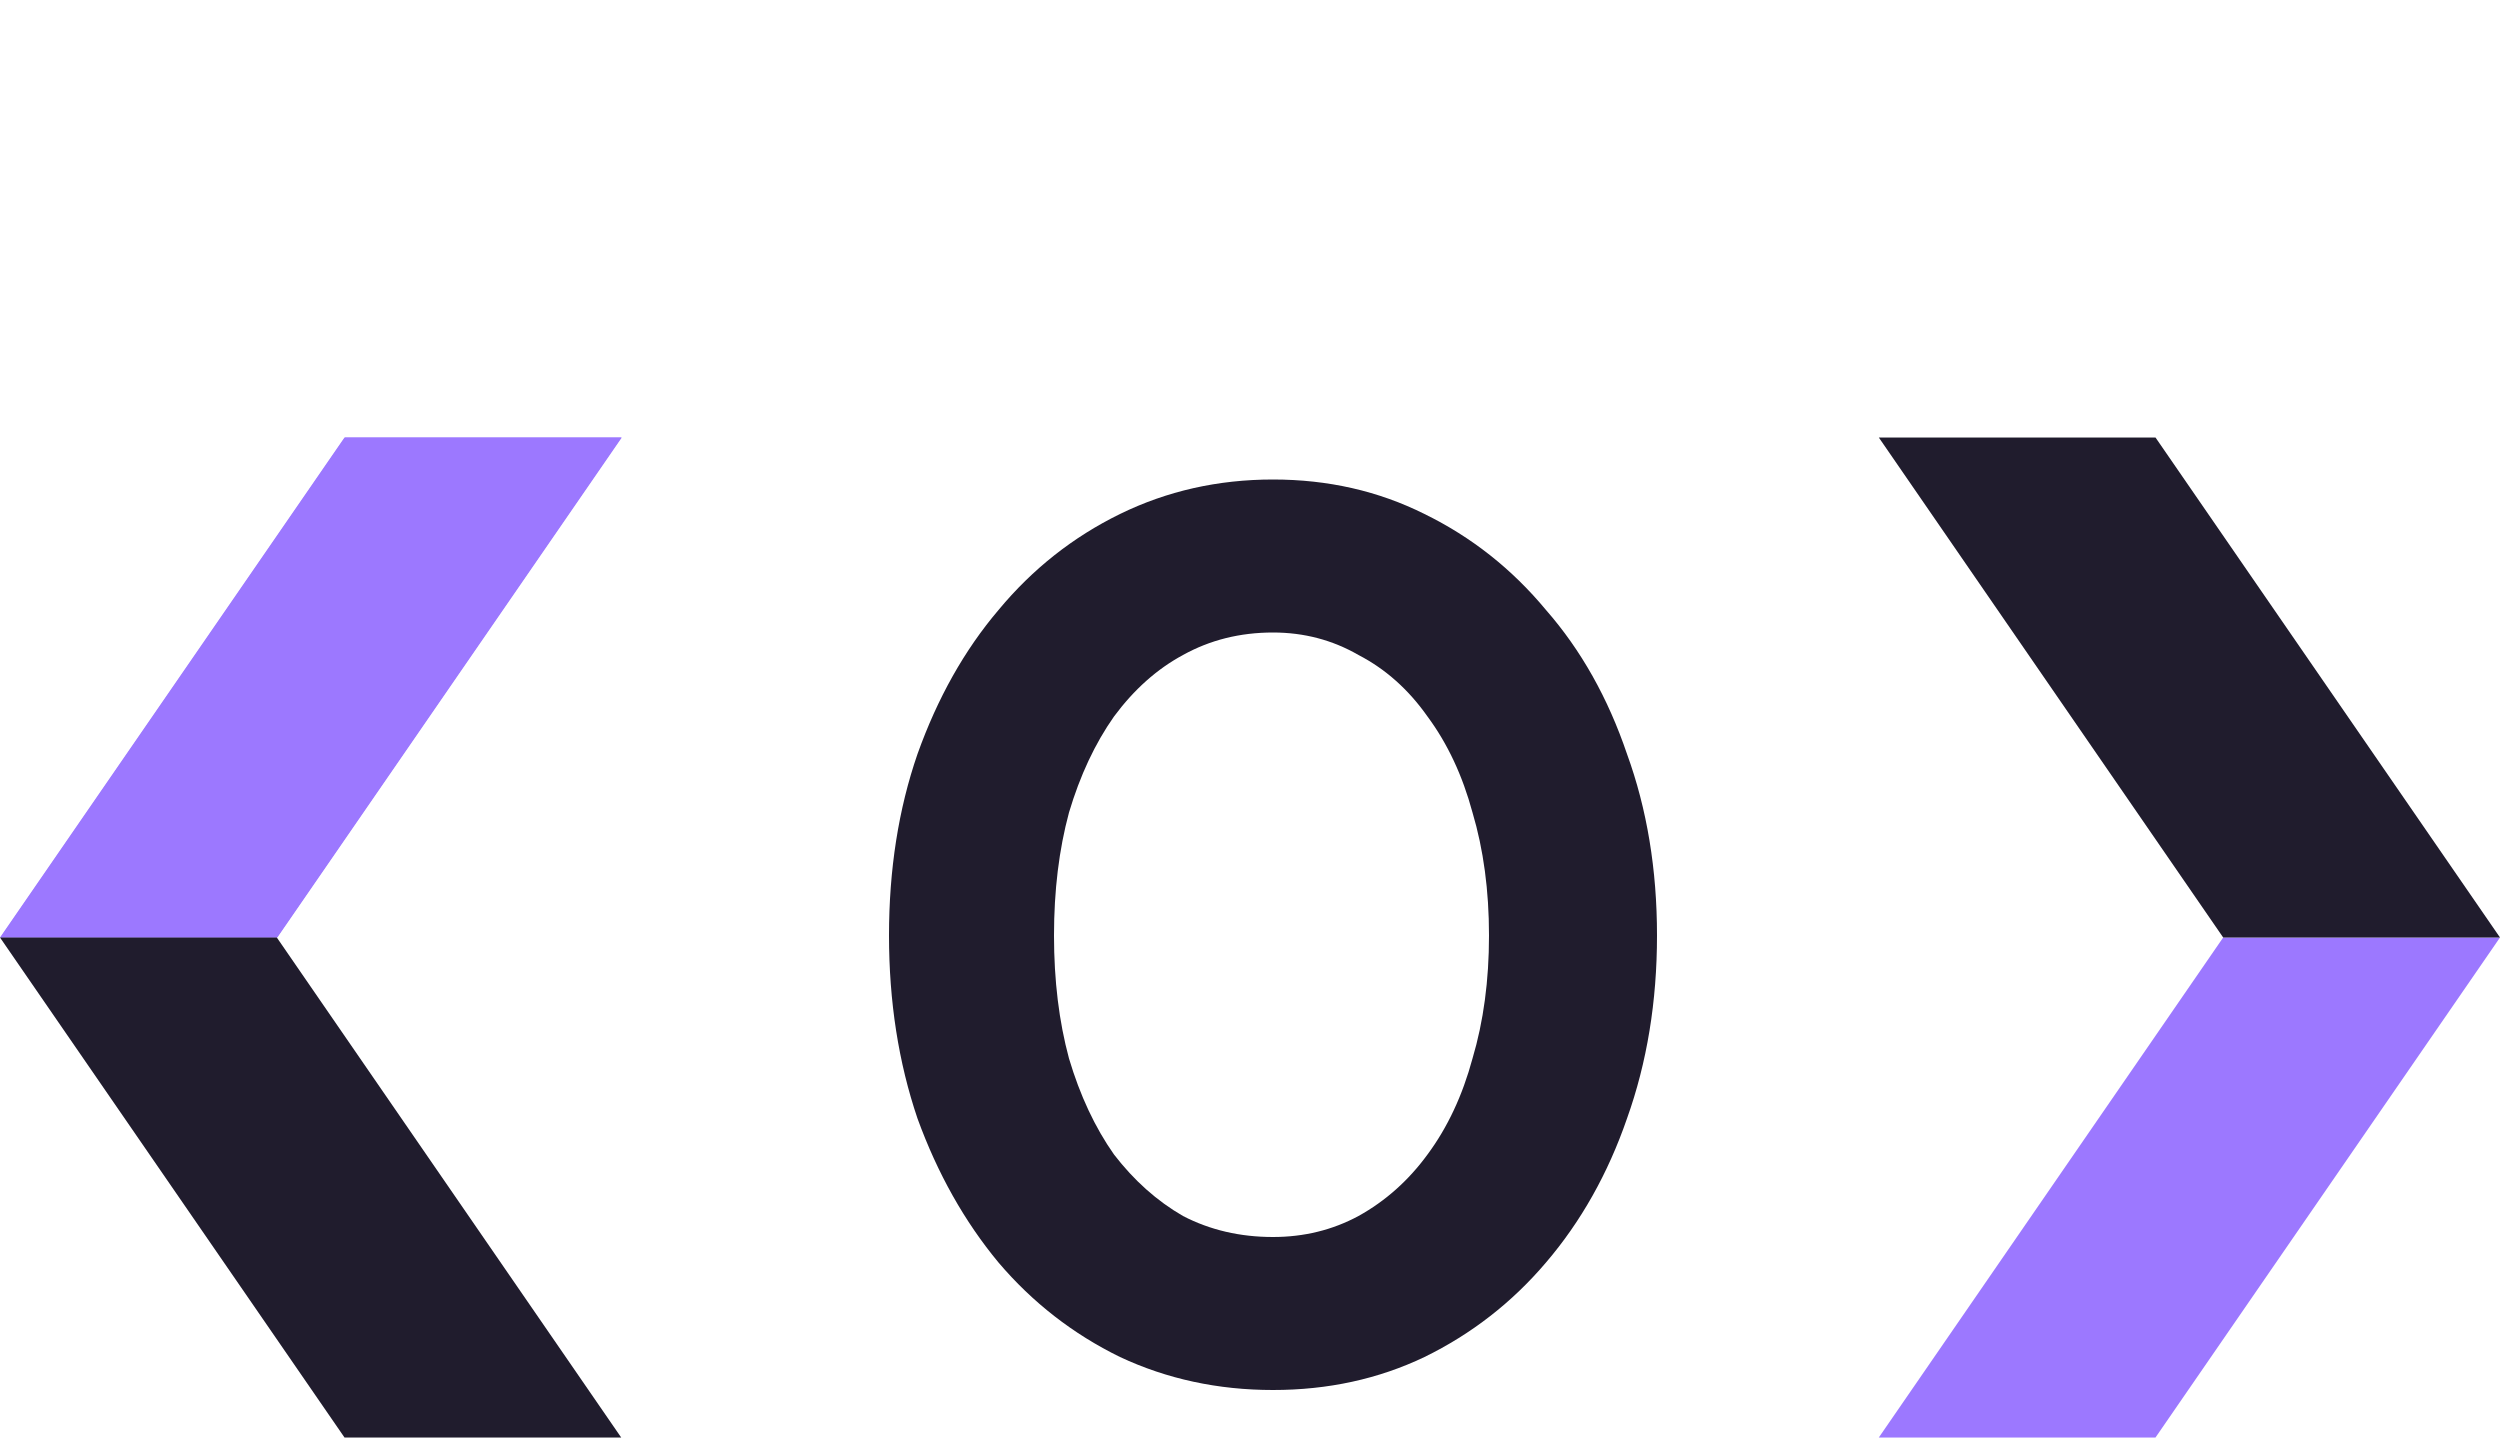 <svg width="40" height="23" viewBox="0 0 40 23" fill="none" xmlns="http://www.w3.org/2000/svg">
<path d="M0.009 15H4.437L9.949 7H5.521L0.009 15Z" fill="#9C78FF"/>
<path d="M35.571 15L30.061 23H34.488L40 15H35.571Z" fill="#9C78FF"/>
<path d="M4.429 15L9.939 7L5.512 7L0 15L4.429 15Z" fill="#9C78FF"/>
<path d="M34.488 7H30.061L35.571 15H40L34.488 7Z" fill="#201C2D"/>
<path d="M5.512 23L9.939 23L4.429 15L0 15L5.512 23Z" fill="#201C2D"/>
<path d="M26.512 14.968C26.512 16.024 26.352 17 26.032 17.896C25.728 18.776 25.296 19.544 24.736 20.2C24.192 20.84 23.544 21.344 22.792 21.712C22.056 22.064 21.248 22.24 20.368 22.24C19.488 22.24 18.672 22.064 17.92 21.712C17.168 21.344 16.52 20.84 15.976 20.2C15.432 19.544 15 18.776 14.68 17.896C14.376 17 14.224 16.024 14.224 14.968C14.224 13.912 14.376 12.944 14.68 12.064C15 11.168 15.432 10.4 15.976 9.76C16.52 9.104 17.168 8.592 17.92 8.224C18.672 7.856 19.488 7.672 20.368 7.672C21.248 7.672 22.056 7.856 22.792 8.224C23.544 8.592 24.192 9.104 24.736 9.76C25.296 10.4 25.728 11.168 26.032 12.064C26.352 12.944 26.512 13.912 26.512 14.968ZM23.824 14.968C23.824 14.248 23.736 13.592 23.56 13C23.4 12.408 23.16 11.896 22.84 11.464C22.536 11.032 22.168 10.704 21.736 10.48C21.32 10.24 20.864 10.12 20.368 10.12C19.84 10.12 19.36 10.24 18.928 10.48C18.512 10.704 18.144 11.032 17.824 11.464C17.52 11.896 17.28 12.408 17.104 13C16.944 13.592 16.864 14.248 16.864 14.968C16.864 15.688 16.944 16.344 17.104 16.936C17.28 17.528 17.52 18.04 17.824 18.472C18.144 18.888 18.512 19.216 18.928 19.456C19.36 19.68 19.84 19.792 20.368 19.792C20.864 19.792 21.32 19.68 21.736 19.456C22.168 19.216 22.536 18.888 22.84 18.472C23.16 18.04 23.4 17.528 23.56 16.936C23.736 16.344 23.824 15.688 23.824 14.968Z" fill="#201C2D"/>
</svg>
